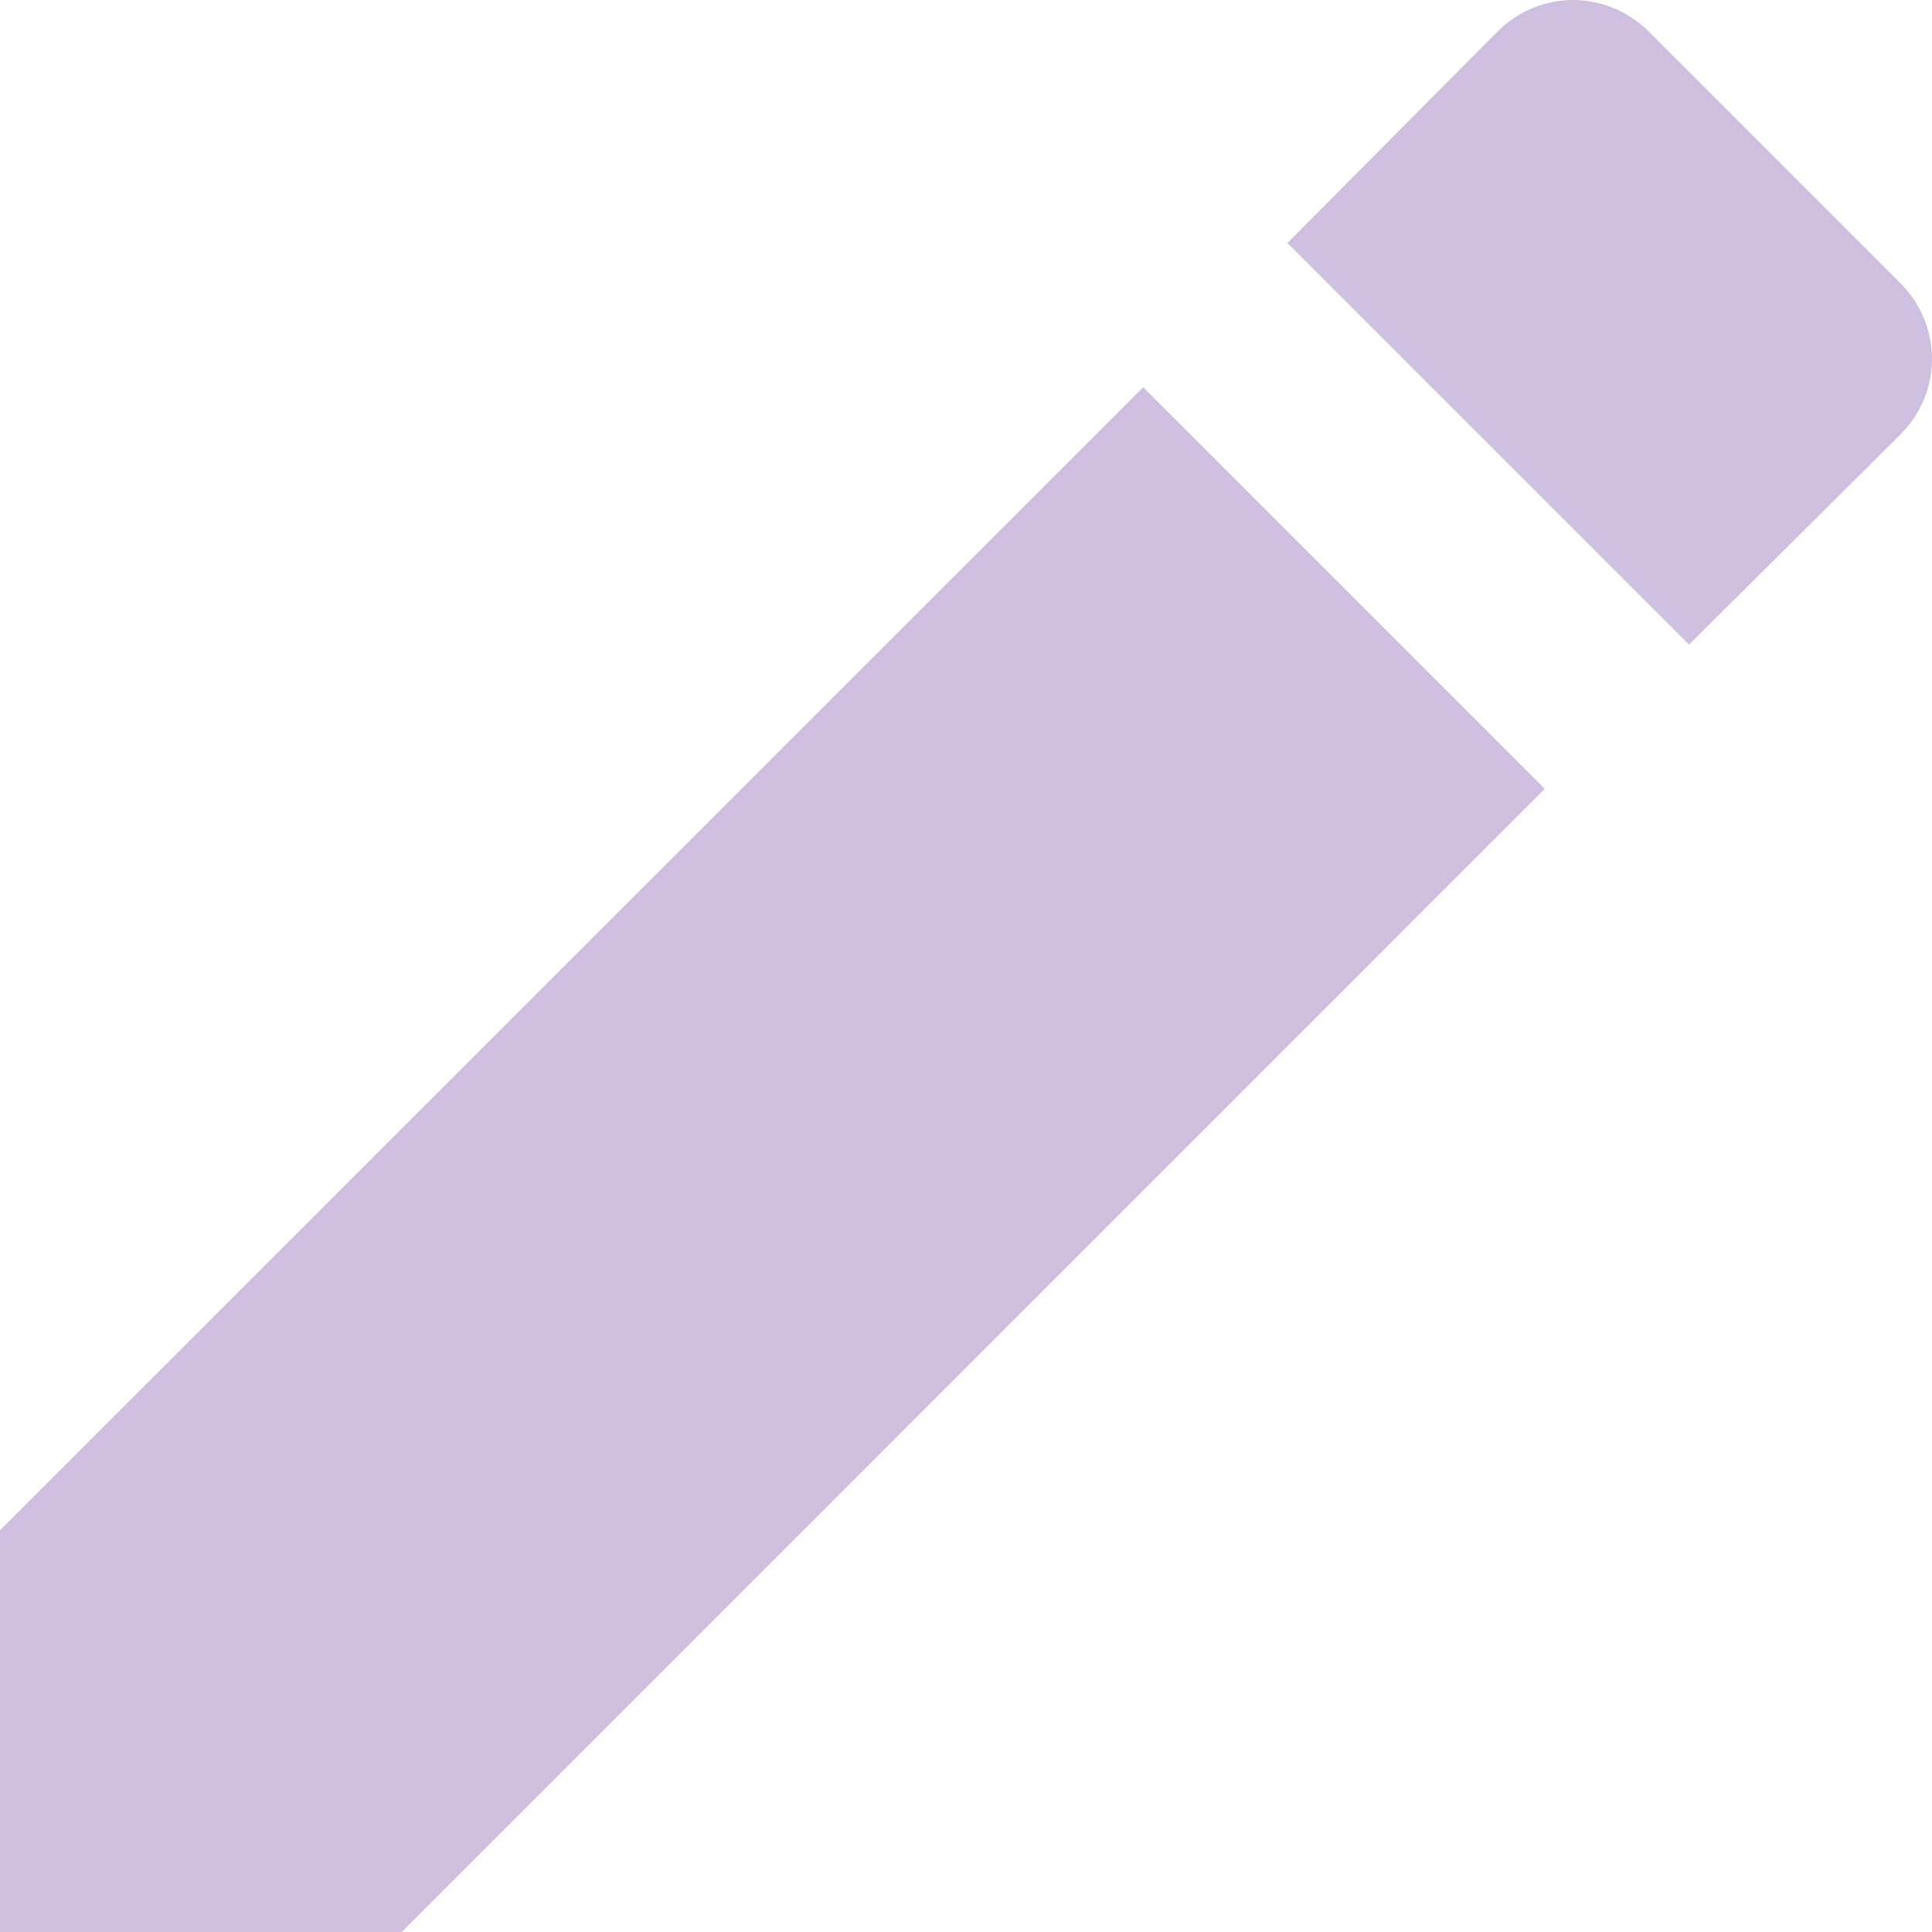 <svg width="14" height="14" viewBox="0 0 14 14" fill="none" xmlns="http://www.w3.org/2000/svg">
<path d="M0 11.089V14H2.911L11.194 5.716L8.284 2.806L0 11.089ZM13.769 3.151C14.077 2.843 14.077 2.358 13.769 2.05L11.95 0.231C11.642 -0.077 11.157 -0.077 10.849 0.231L9.329 1.761L12.239 4.671L13.769 3.151Z" fill="#CEBFE1"/>
</svg>

